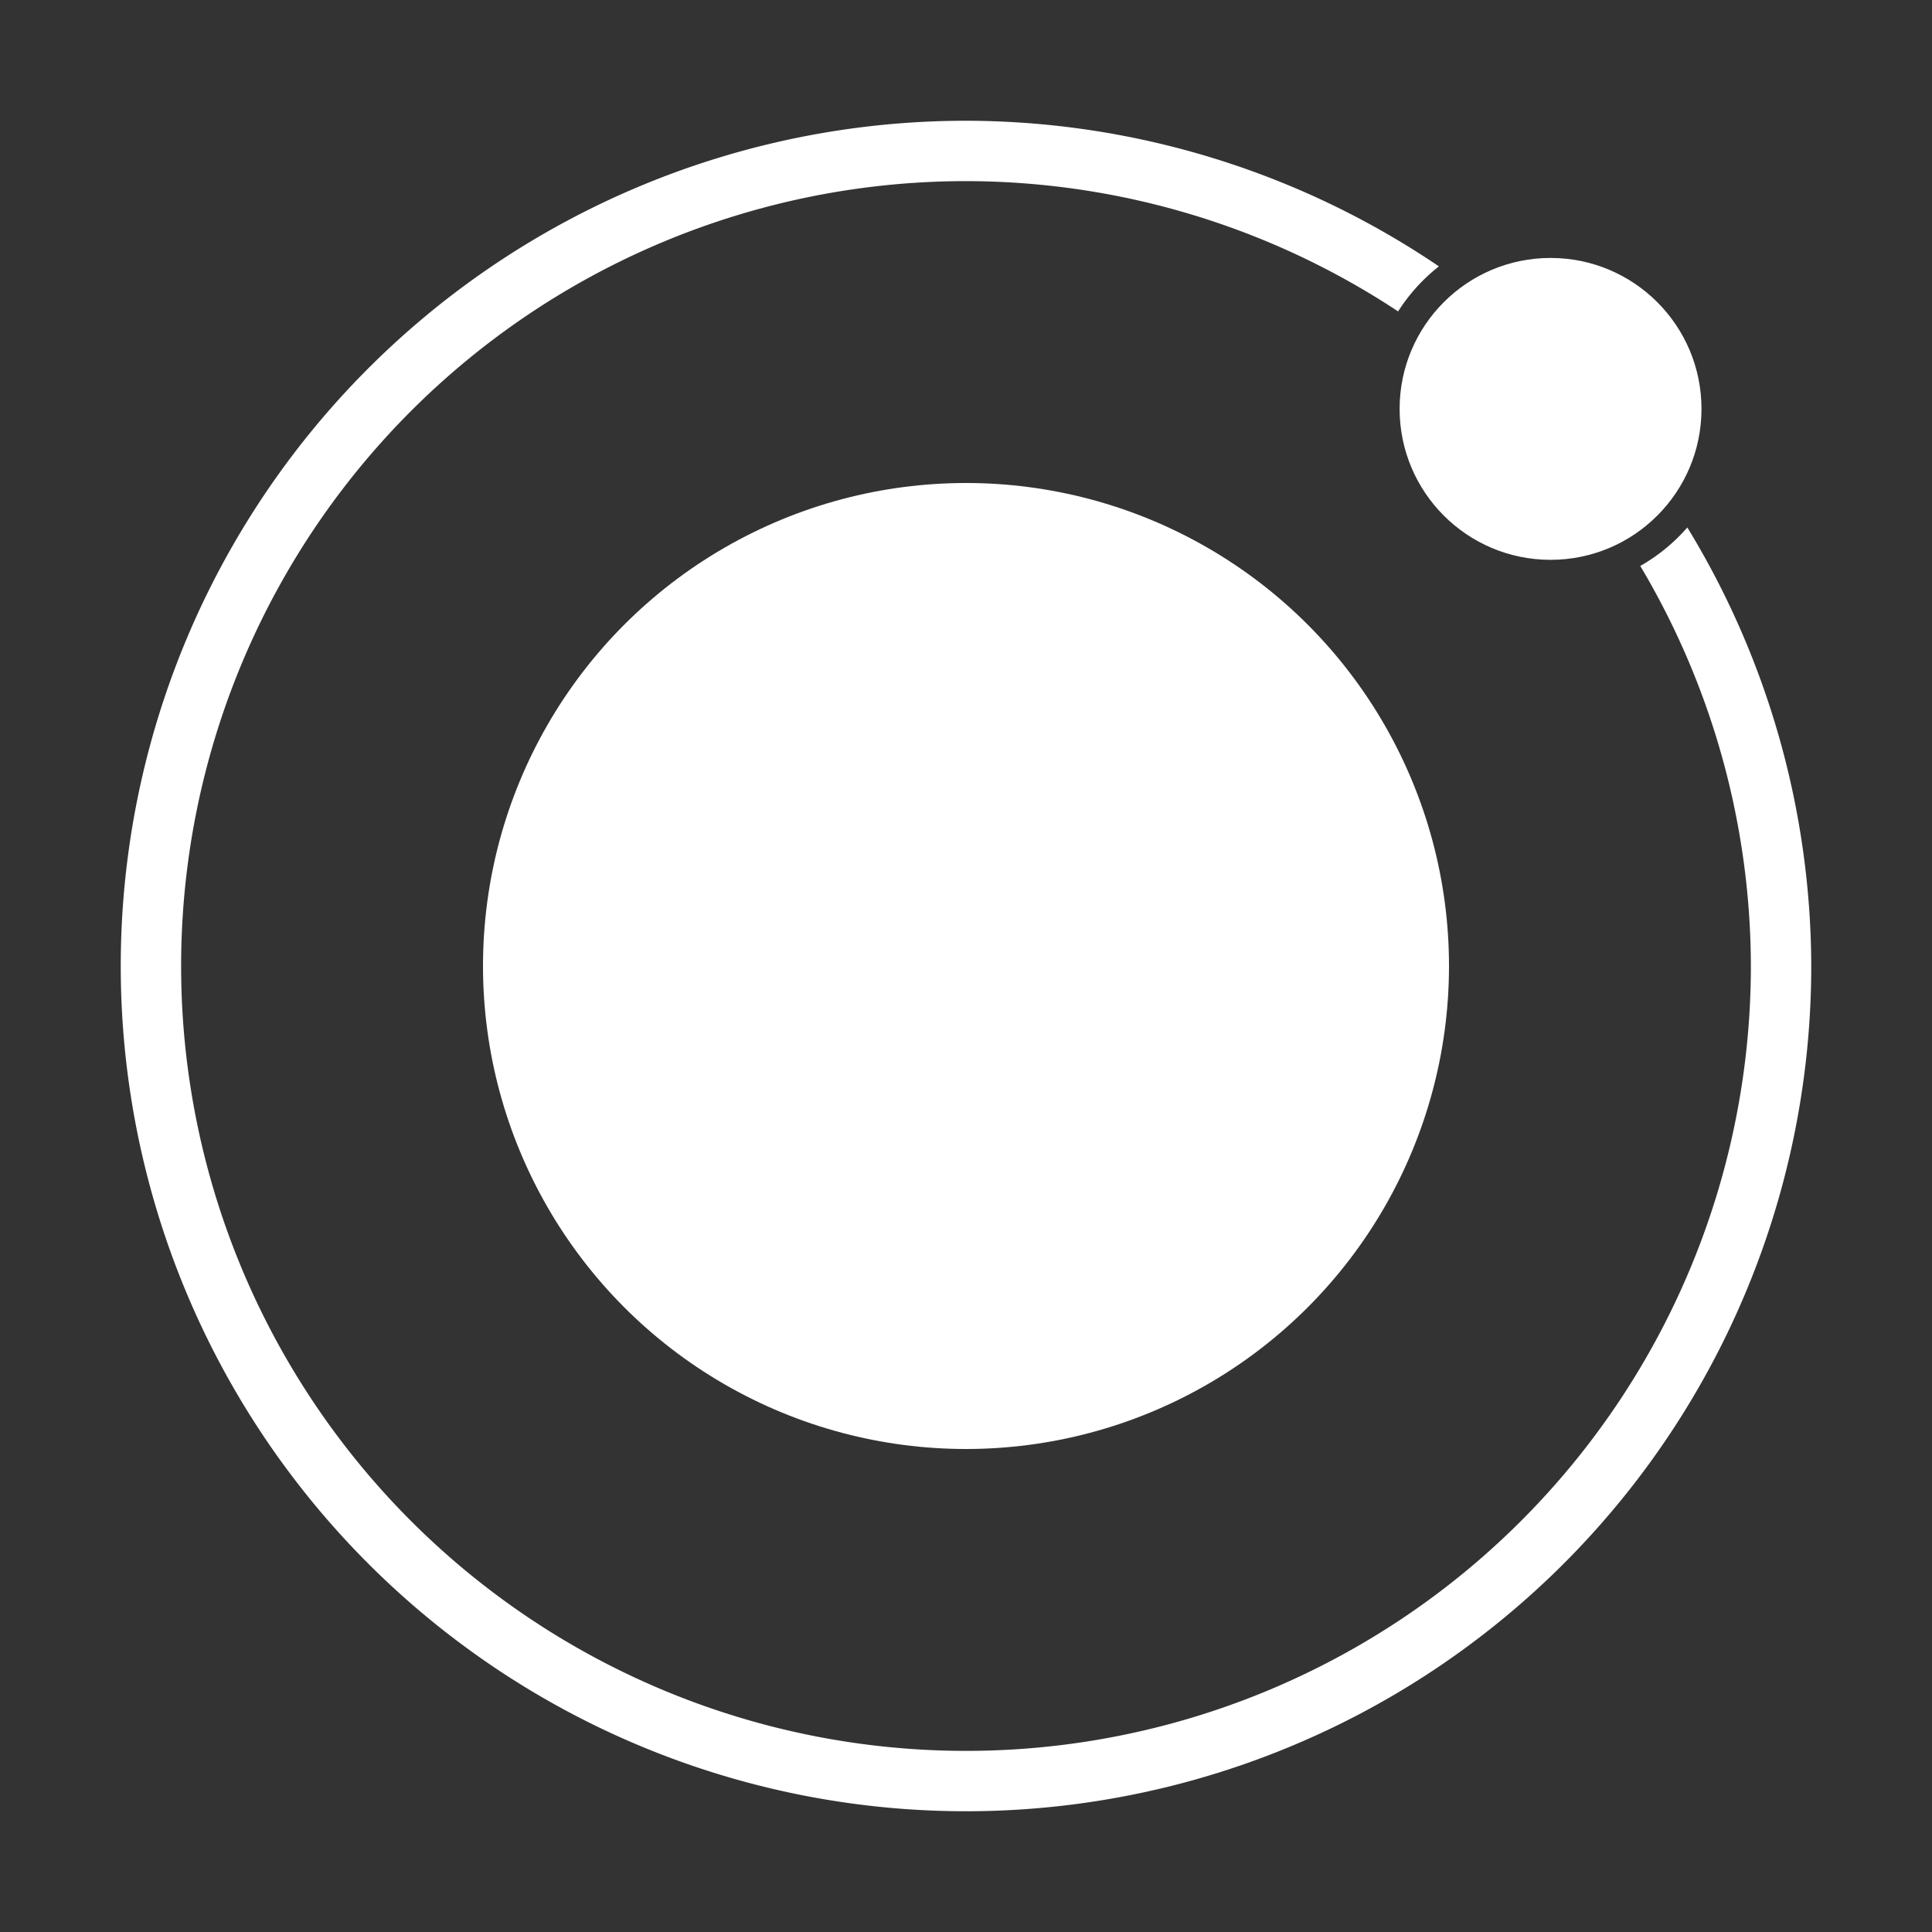 <?xml version="1.0" encoding="UTF-8" standalone="no"?>
<!-- Created with Inkscape (http://www.inkscape.org/) -->

<svg
   xmlns:dc="http://purl.org/dc/elements/1.1/"
   xmlns:cc="http://creativecommons.org/ns#"
   xmlns:rdf="http://www.w3.org/1999/02/22-rdf-syntax-ns#"
   xmlns:svg="http://www.w3.org/2000/svg"
   xmlns="http://www.w3.org/2000/svg"
   xmlns:sodipodi="http://sodipodi.sourceforge.net/DTD/sodipodi-0.dtd"
   xmlns:inkscape="http://www.inkscape.org/namespaces/inkscape"
   width="64"
   height="64"
   id="svg4944"
   version="1.1"
   inkscape:version="0.91 r13725"
   viewBox="0 0 64 64"
   sodipodi:docname="Logo.svg">
  <rect x="0" y="0" width="64" height="64" fill="#333333" stroke="none"/>
  <defs
     id="defs4946" />
  <sodipodi:namedview
     id="base"
     pagecolor="#c0c0c0"
     bordercolor="#666666"
     borderopacity="1.0"
     inkscape:pageopacity="0"
     inkscape:pageshadow="2"
     inkscape:zoom="7.7781746"
     inkscape:cx="12.075896"
     inkscape:cy="23.33073"
     inkscape:current-layer="layer1"
     showgrid="true"
     inkscape:document-units="px"
     inkscape:grid-bbox="true"
     inkscape:window-width="1920"
     inkscape:window-height="1019"
     inkscape:window-x="0"
     inkscape:window-y="1050"
     inkscape:window-maximized="1">
    <inkscape:grid
       type="xygrid"
       id="grid5492" />
  </sodipodi:namedview>
  <g
     id="layer1"
     inkscape:label="Layer 1"
     inkscape:groupmode="layer">
    <path
       style="opacity:1;fill:#ffffff;fill-opacity:1;fill-rule:evenodd;stroke:none;stroke-width:1.126;stroke-linecap:round;stroke-linejoin:bevel;stroke-miterlimit:4;stroke-dasharray:none;stroke-dashoffset:0;stroke-opacity:1"
       d="M 32 4 A 28 28 0 0 0 4 32 A 28 28 0 0 0 32 60 A 28 28 0 0 0 60 32 A 28 28 0 0 0 55.895 17.473 A 6 6 0 0 1 54.336 18.748 A 26 26 0 0 1 58 32 A 26 26 0 0 1 32 58 A 26 26 0 0 1 6 32 A 26 26 0 0 1 32 6 A 26 26 0 0 1 46.314 10.316 A 6 6 0 0 1 47.666 8.824 A 28 28 0 0 0 32 4 z "
       id="path5494" />
    <circle
       style="opacity:1;fill:#ffffff;fill-opacity:1;fill-rule:evenodd;stroke:none;stroke-width:1.126;stroke-linecap:round;stroke-linejoin:bevel;stroke-miterlimit:4;stroke-dasharray:none;stroke-dashoffset:0;stroke-opacity:1"
       id="path5499"
       cx="32"
       cy="32"
       r="16" />
    <circle
       style="opacity:1;fill:#ffffff;fill-opacity:1;fill-rule:evenodd;stroke:none;stroke-width:1.126;stroke-linecap:round;stroke-linejoin:bevel;stroke-miterlimit:4;stroke-dasharray:none;stroke-dashoffset:0;stroke-opacity:1"
       id="path5503-3"
       cx="51.364"
       cy="13.545"
       r="5" />
  </g>
</svg>
